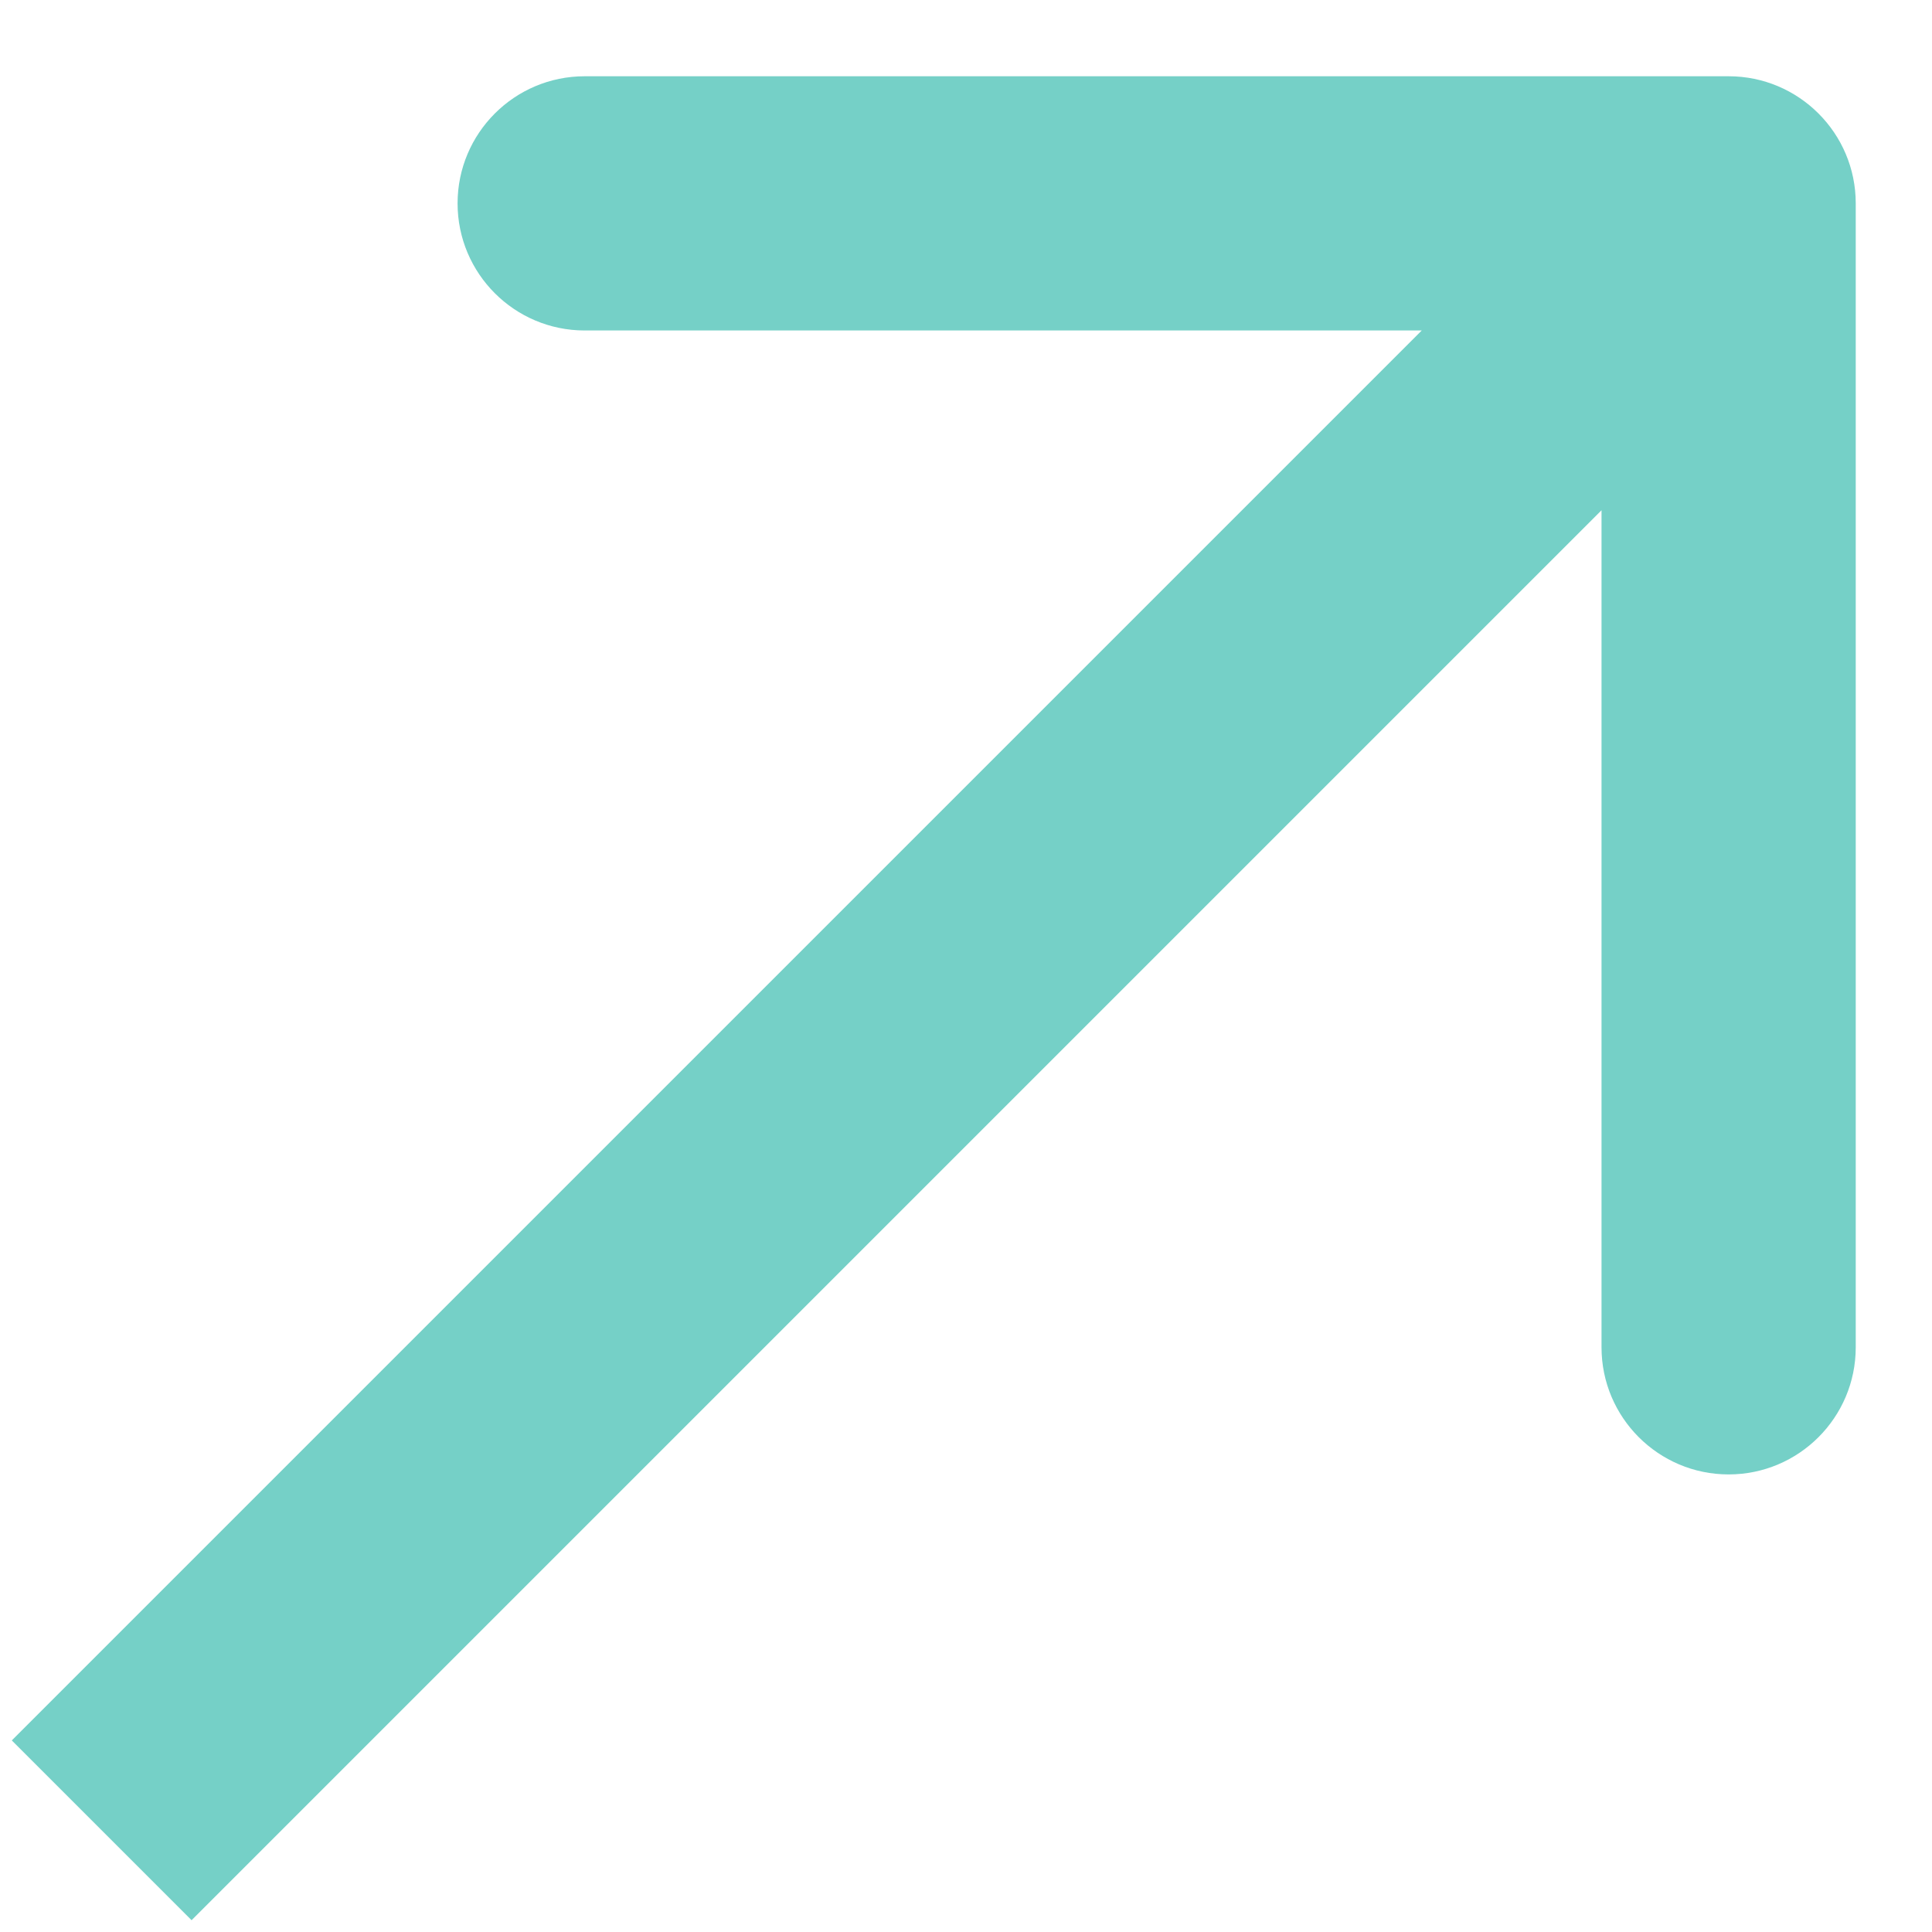 <svg width="19" height="19" viewBox="0 0 19 19" fill="none" xmlns="http://www.w3.org/2000/svg">
<path d="M18.25 2C18.25 1.31 17.69 0.75 17 0.75L5.75 0.75C5.06 0.75 4.5 1.31 4.5 2C4.5 2.69 5.06 3.25 5.75 3.25H15.75V13.25C15.75 13.94 16.31 14.5 17 14.5C17.69 14.5 18.25 13.94 18.25 13.25L18.25 2ZM1.884 18.884L17.884 2.884L16.116 1.116L0.116 17.116L1.884 18.884Z" fill="#75D0C7"/>
</svg>
